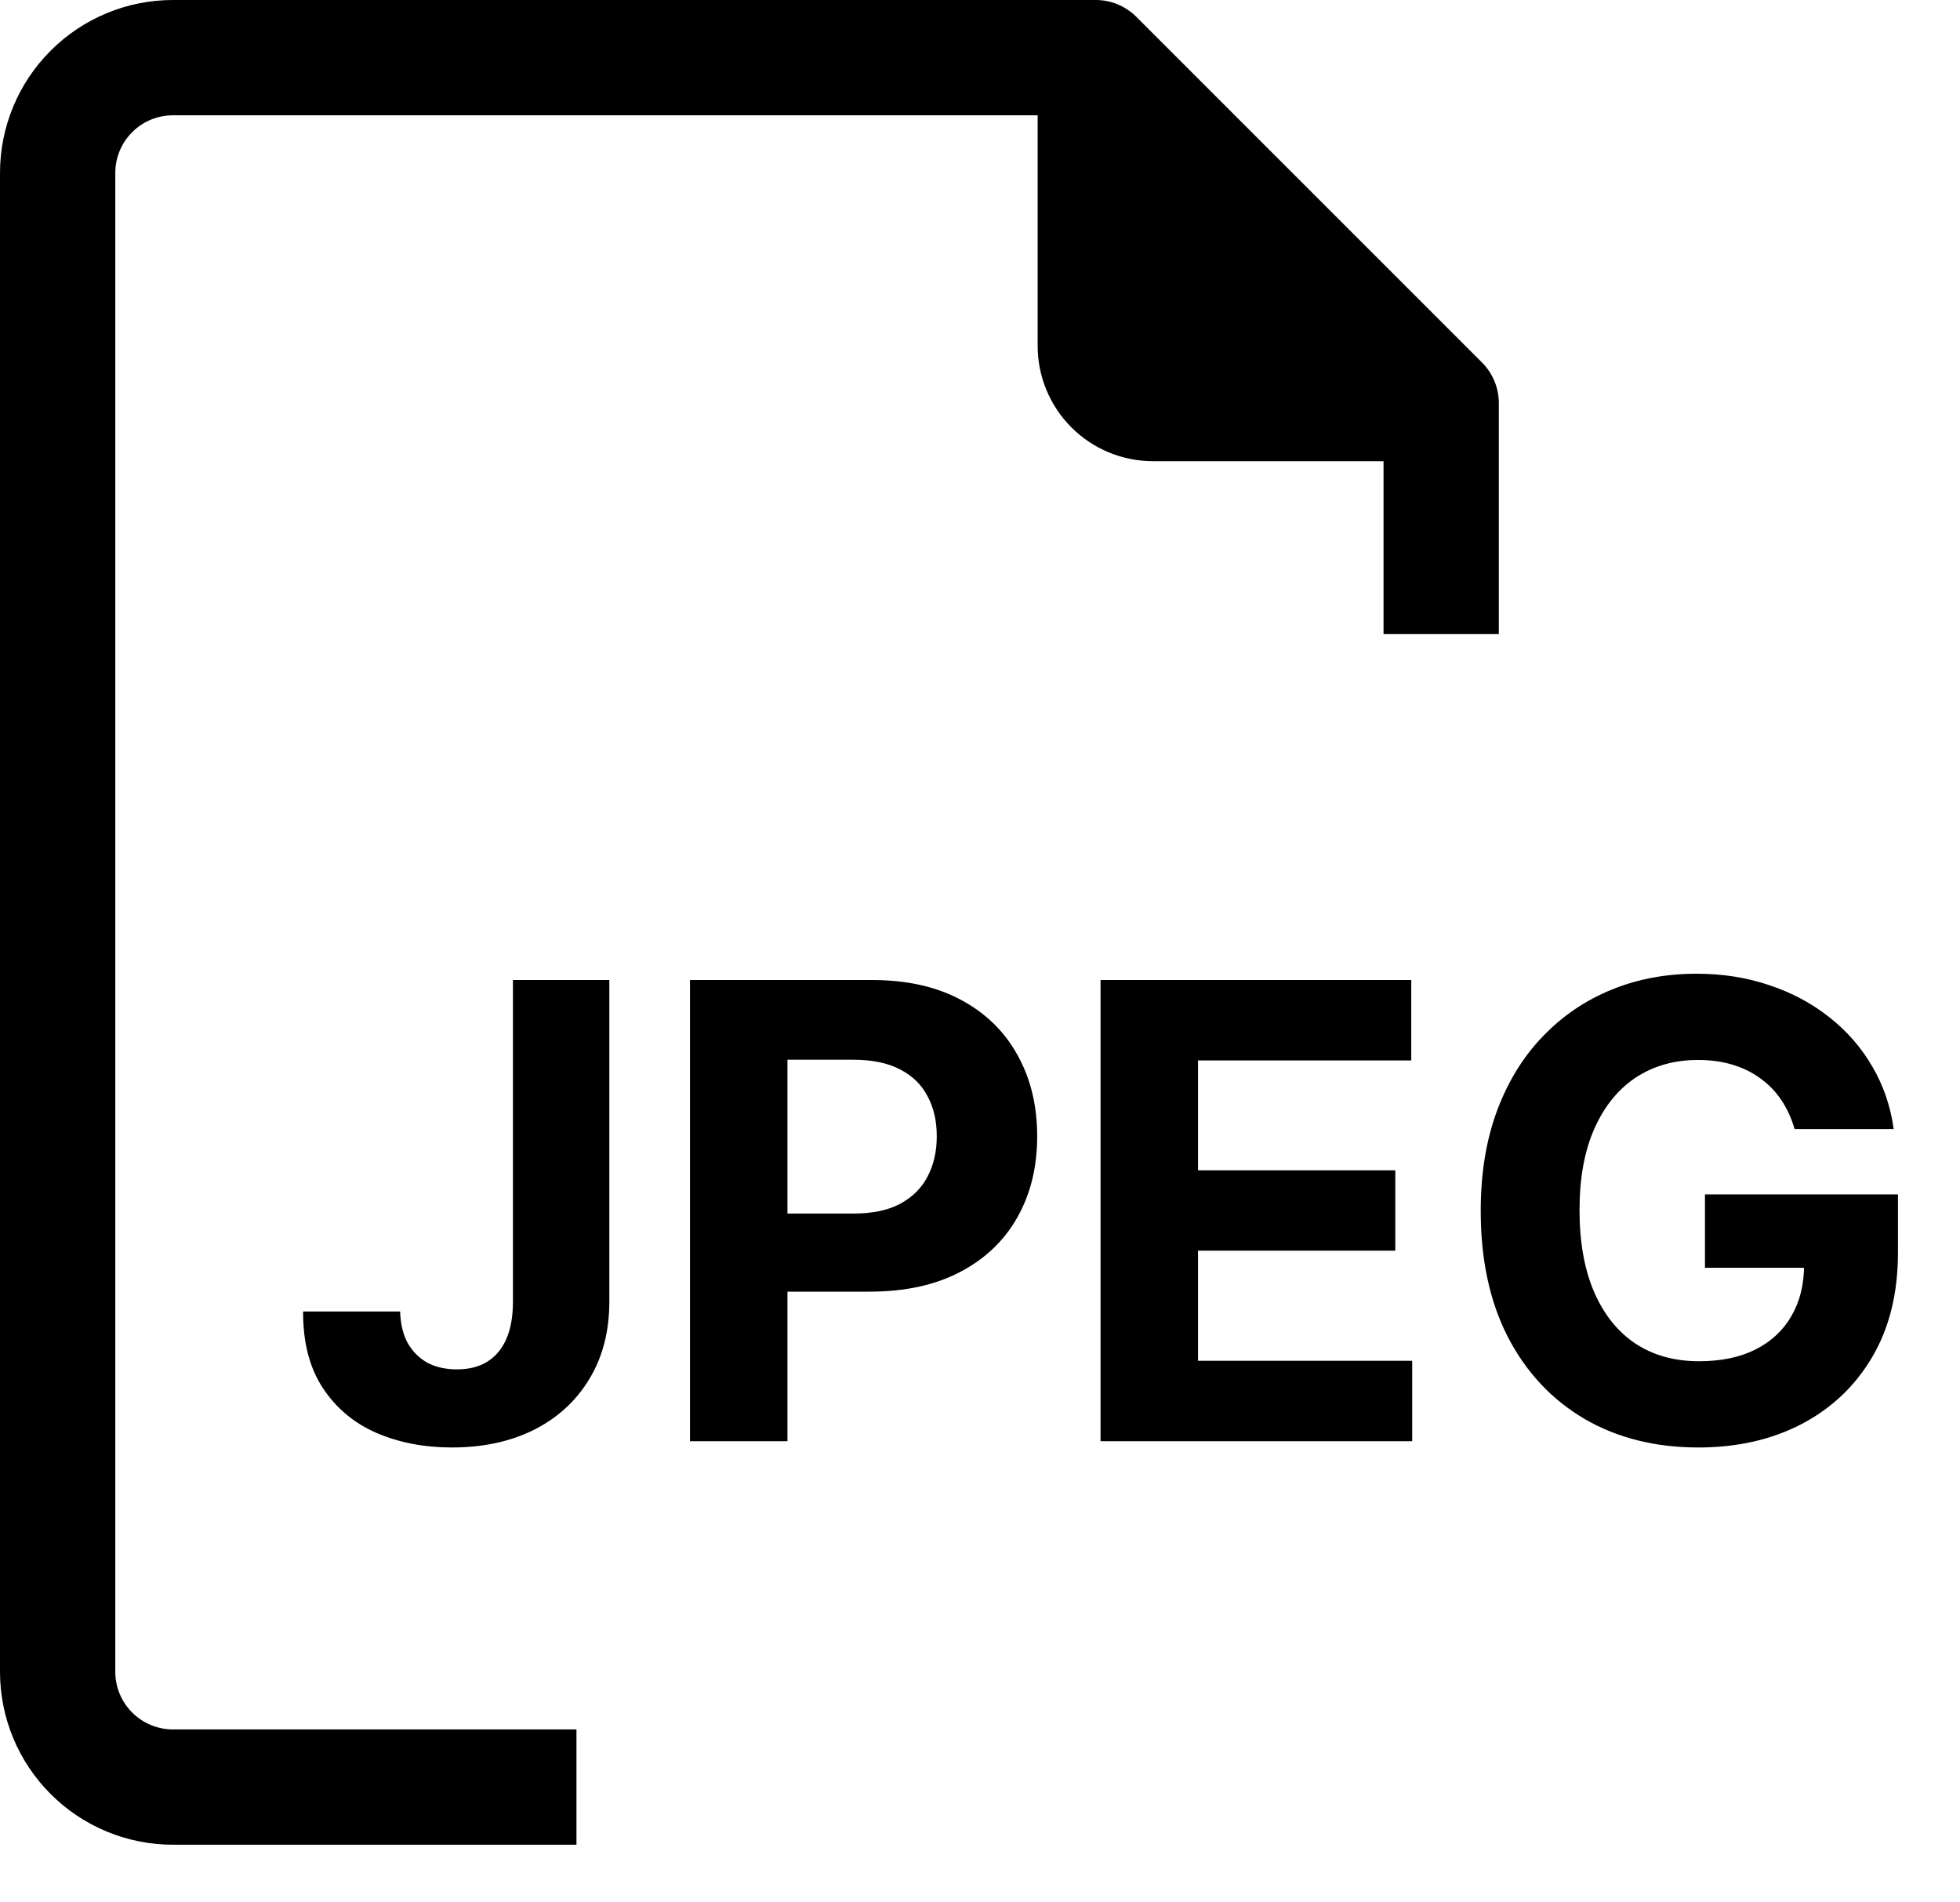 <svg width="34" height="33" viewBox="0 0 34 33" fill="none" xmlns="http://www.w3.org/2000/svg">
<g clip-path="url(#clip0_77_11408)">
<path d="M2 29V3C2 2.735 2.105 2.48 2.293 2.293C2.48 2.105 2.735 2 3 2H18V6C18 6.53 18.211 7.039 18.586 7.414C18.961 7.789 19.47 8 20 8H24V11H26V7C26.001 6.868 25.976 6.738 25.926 6.616C25.876 6.494 25.803 6.383 25.71 6.29L19.71 0.29C19.617 0.197 19.506 0.124 19.384 0.074C19.262 0.024 19.132 -0.001 19 1.67143e-05H3C2.204 1.67143e-05 1.441 0.316 0.879 0.879C0.316 1.441 0 2.204 0 3L0 29C0 29.796 0.316 30.559 0.879 31.121C1.441 31.684 2.204 32 3 32H10V30H3C2.735 30 2.48 29.895 2.293 29.707C2.105 29.52 2 29.265 2 29Z" fill="black"/>
</g>
<path d="M8.898 17H10.57V22.578C10.57 23.094 10.454 23.542 10.223 23.922C9.993 24.302 9.674 24.595 9.266 24.801C8.857 25.006 8.382 25.109 7.84 25.109C7.358 25.109 6.921 25.025 6.527 24.855C6.137 24.684 5.827 24.423 5.598 24.074C5.368 23.723 5.255 23.281 5.258 22.75H6.941C6.947 22.961 6.99 23.142 7.07 23.293C7.154 23.441 7.267 23.556 7.41 23.637C7.556 23.715 7.728 23.754 7.926 23.754C8.134 23.754 8.31 23.71 8.453 23.621C8.599 23.53 8.71 23.397 8.785 23.223C8.861 23.048 8.898 22.833 8.898 22.578V17ZM11.969 25V17H15.125C15.732 17 16.249 17.116 16.676 17.348C17.103 17.577 17.428 17.896 17.652 18.305C17.879 18.711 17.992 19.18 17.992 19.711C17.992 20.242 17.878 20.711 17.648 21.117C17.419 21.523 17.087 21.84 16.652 22.066C16.22 22.293 15.697 22.406 15.082 22.406H13.07V21.051H14.809C15.134 21.051 15.402 20.995 15.613 20.883C15.827 20.768 15.986 20.611 16.09 20.41C16.197 20.207 16.25 19.974 16.25 19.711C16.25 19.445 16.197 19.213 16.09 19.016C15.986 18.815 15.827 18.66 15.613 18.551C15.4 18.439 15.129 18.383 14.801 18.383H13.66V25H11.969ZM19.091 25V17H24.481V18.395H20.782V20.301H24.204V21.695H20.782V23.605H24.497V25H19.091ZM31.131 19.586C31.076 19.396 30.999 19.228 30.9 19.082C30.801 18.934 30.68 18.809 30.537 18.707C30.396 18.603 30.235 18.523 30.053 18.469C29.873 18.414 29.674 18.387 29.455 18.387C29.046 18.387 28.687 18.488 28.377 18.691C28.07 18.895 27.83 19.19 27.658 19.578C27.486 19.963 27.4 20.435 27.4 20.992C27.4 21.549 27.485 22.023 27.654 22.414C27.824 22.805 28.063 23.103 28.373 23.309C28.683 23.512 29.049 23.613 29.471 23.613C29.854 23.613 30.18 23.546 30.451 23.41C30.725 23.272 30.933 23.078 31.076 22.828C31.222 22.578 31.295 22.283 31.295 21.941L31.639 21.992H29.576V20.719H32.924V21.727C32.924 22.43 32.775 23.034 32.478 23.539C32.182 24.042 31.773 24.43 31.252 24.703C30.731 24.974 30.135 25.109 29.463 25.109C28.713 25.109 28.054 24.944 27.486 24.613C26.919 24.28 26.476 23.807 26.158 23.195C25.843 22.581 25.686 21.852 25.686 21.008C25.686 20.359 25.779 19.781 25.967 19.273C26.157 18.763 26.422 18.331 26.764 17.977C27.105 17.622 27.502 17.353 27.955 17.168C28.408 16.983 28.899 16.891 29.428 16.891C29.881 16.891 30.303 16.957 30.693 17.09C31.084 17.22 31.43 17.405 31.732 17.645C32.037 17.884 32.286 18.169 32.478 18.5C32.671 18.828 32.795 19.19 32.85 19.586H31.131Z" fill="black"/>
<defs>
<clipPath id="clip0_77_11408">
<rect width="32" height="32" fill="white"/>
</clipPath>
</defs>
</svg>
